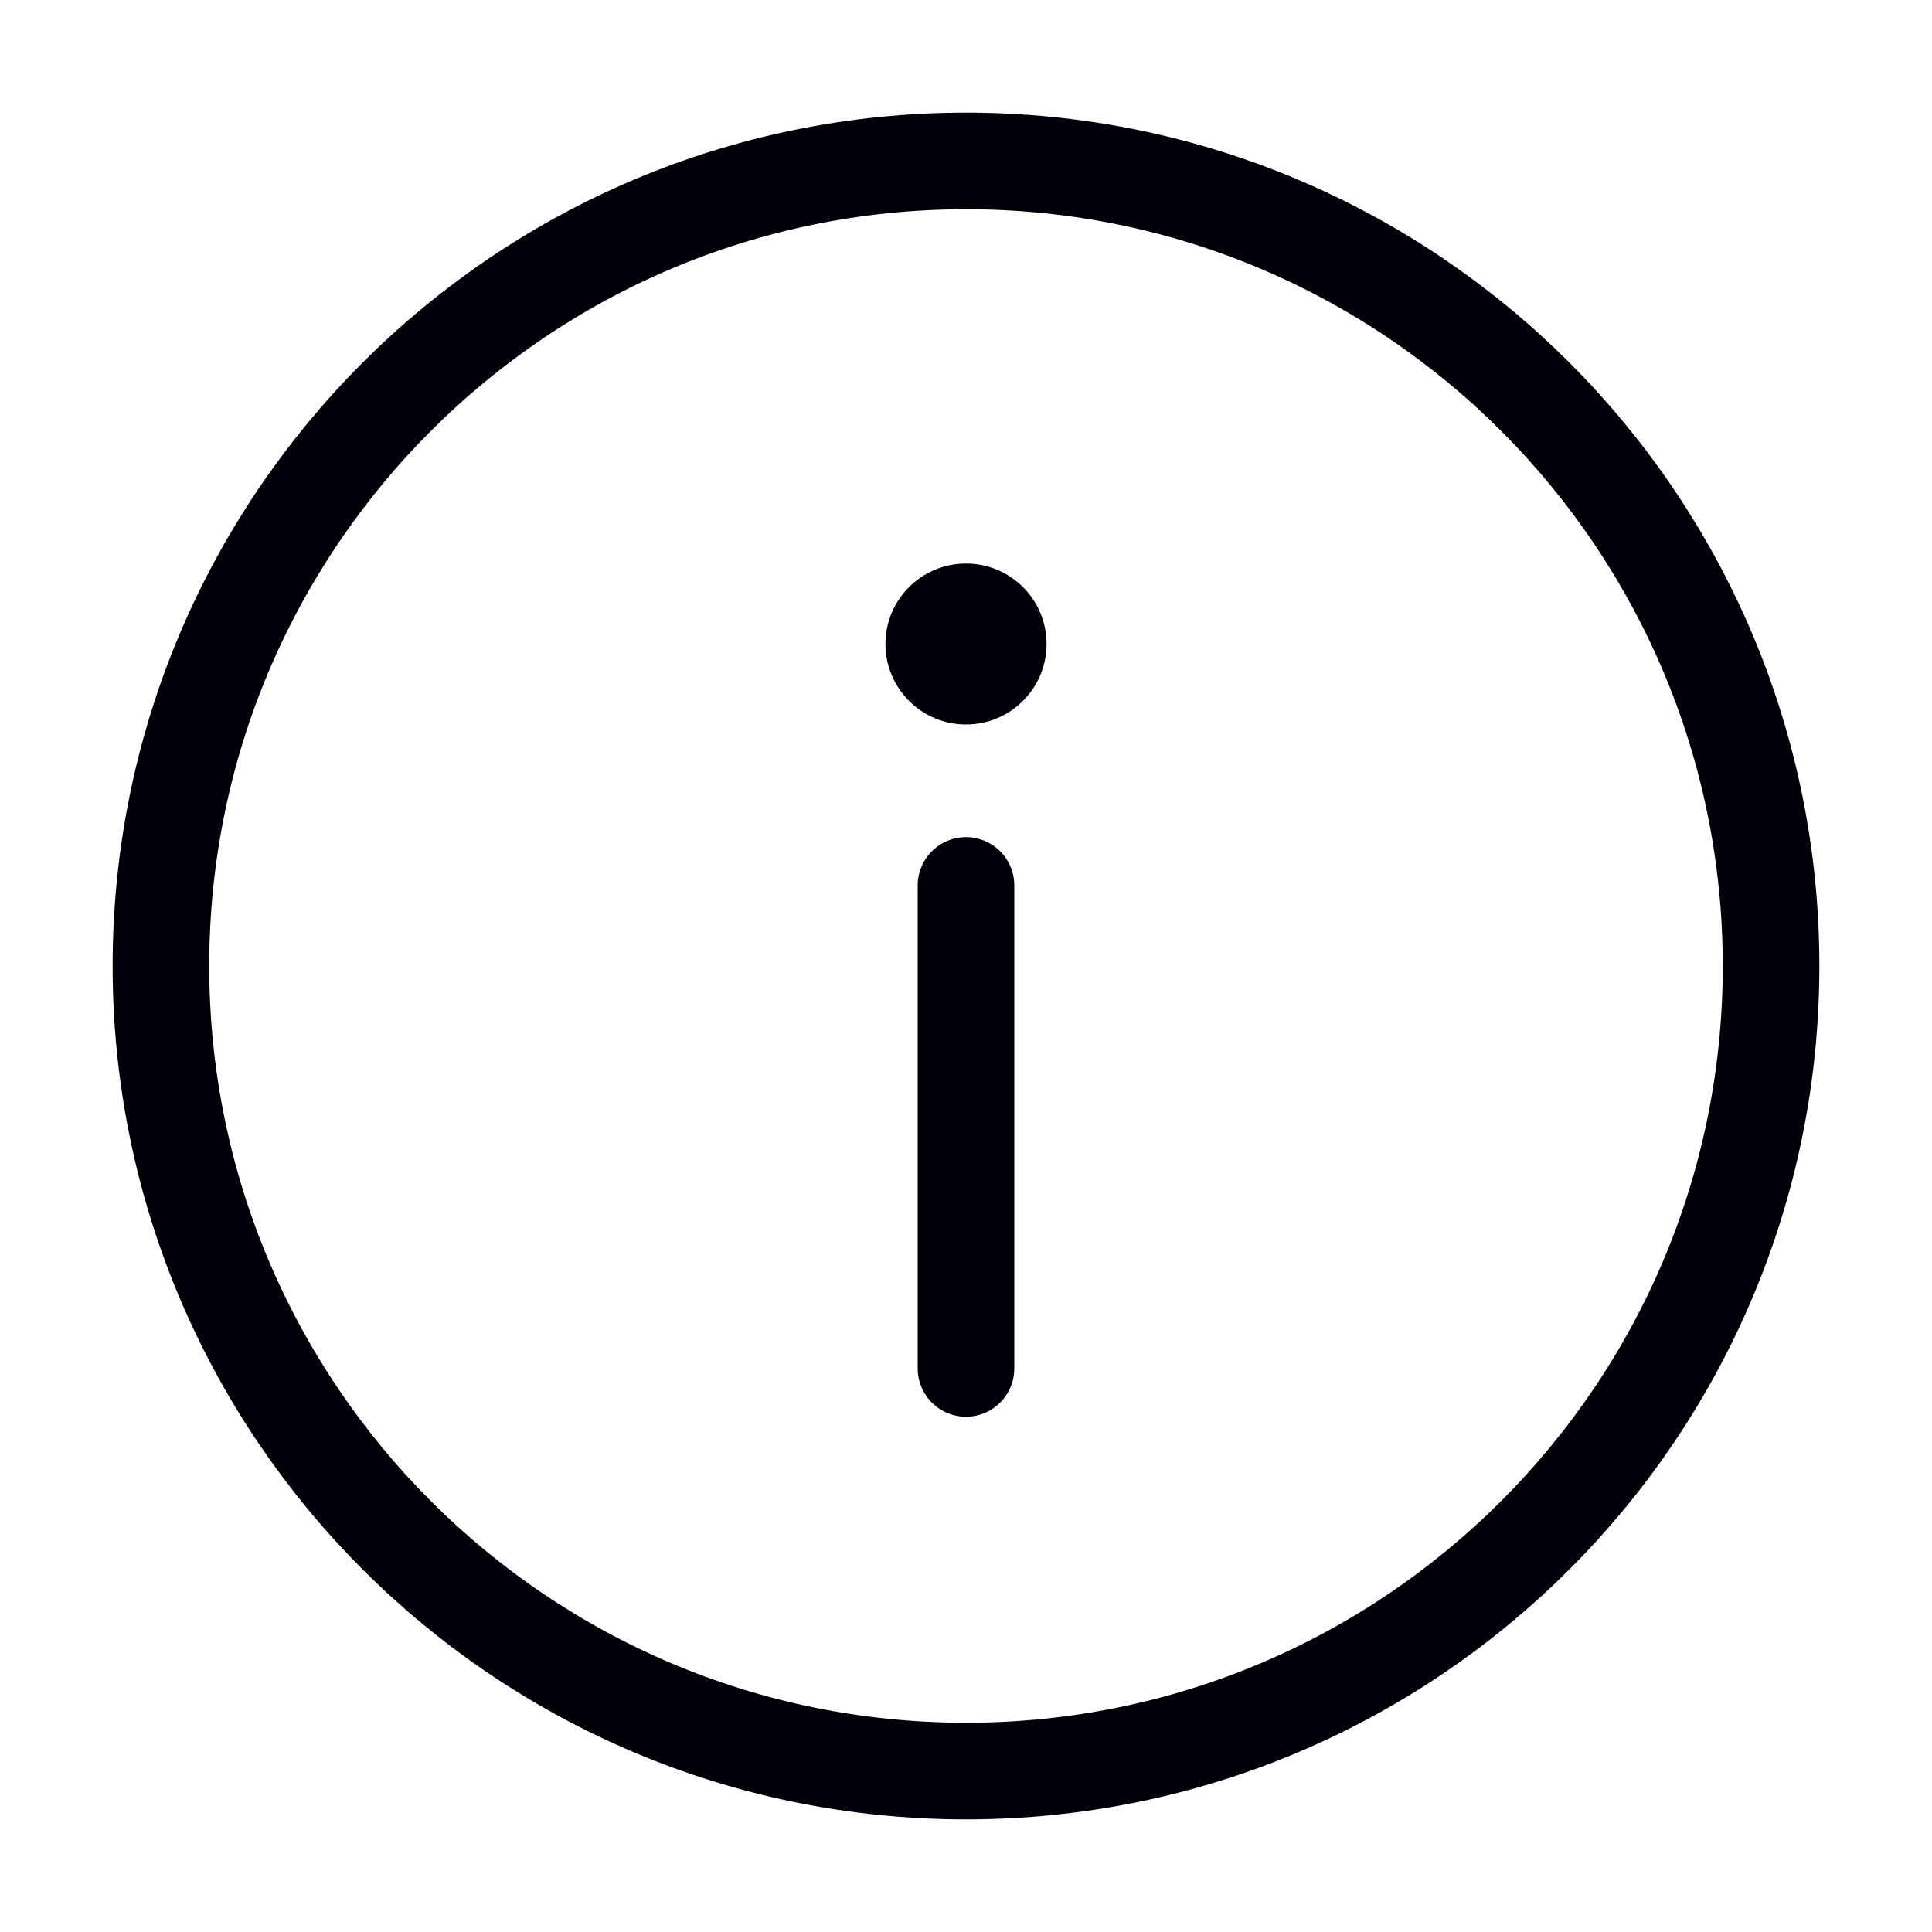 <svg width="10" height="10" viewBox="0 0 10 10" fill="none" xmlns="http://www.w3.org/2000/svg">
<g clip-path="url(#clip0_87_2980)">
<path d="M5 4.583V7.083M9.167 5C9.167 7.301 7.301 9.167 5 9.167C2.699 9.167 0.833 7.301 0.833 5C0.833 2.699 2.699 0.833 5 0.833C7.301 0.833 9.167 2.699 9.167 5Z" stroke="#000009" stroke-width="0.5" stroke-linecap="round"/>
<path d="M5.417 3.333C5.417 3.563 5.23 3.75 5 3.75C4.77 3.75 4.583 3.563 4.583 3.333C4.583 3.103 4.77 2.917 5 2.917C5.23 2.917 5.417 3.103 5.417 3.333Z" fill="#000009"/>
</g>
<defs>
<clipPath id="clip0_87_2980">
<rect width="10" height="10" fill="white"/>
</clipPath>
</defs>
</svg>
